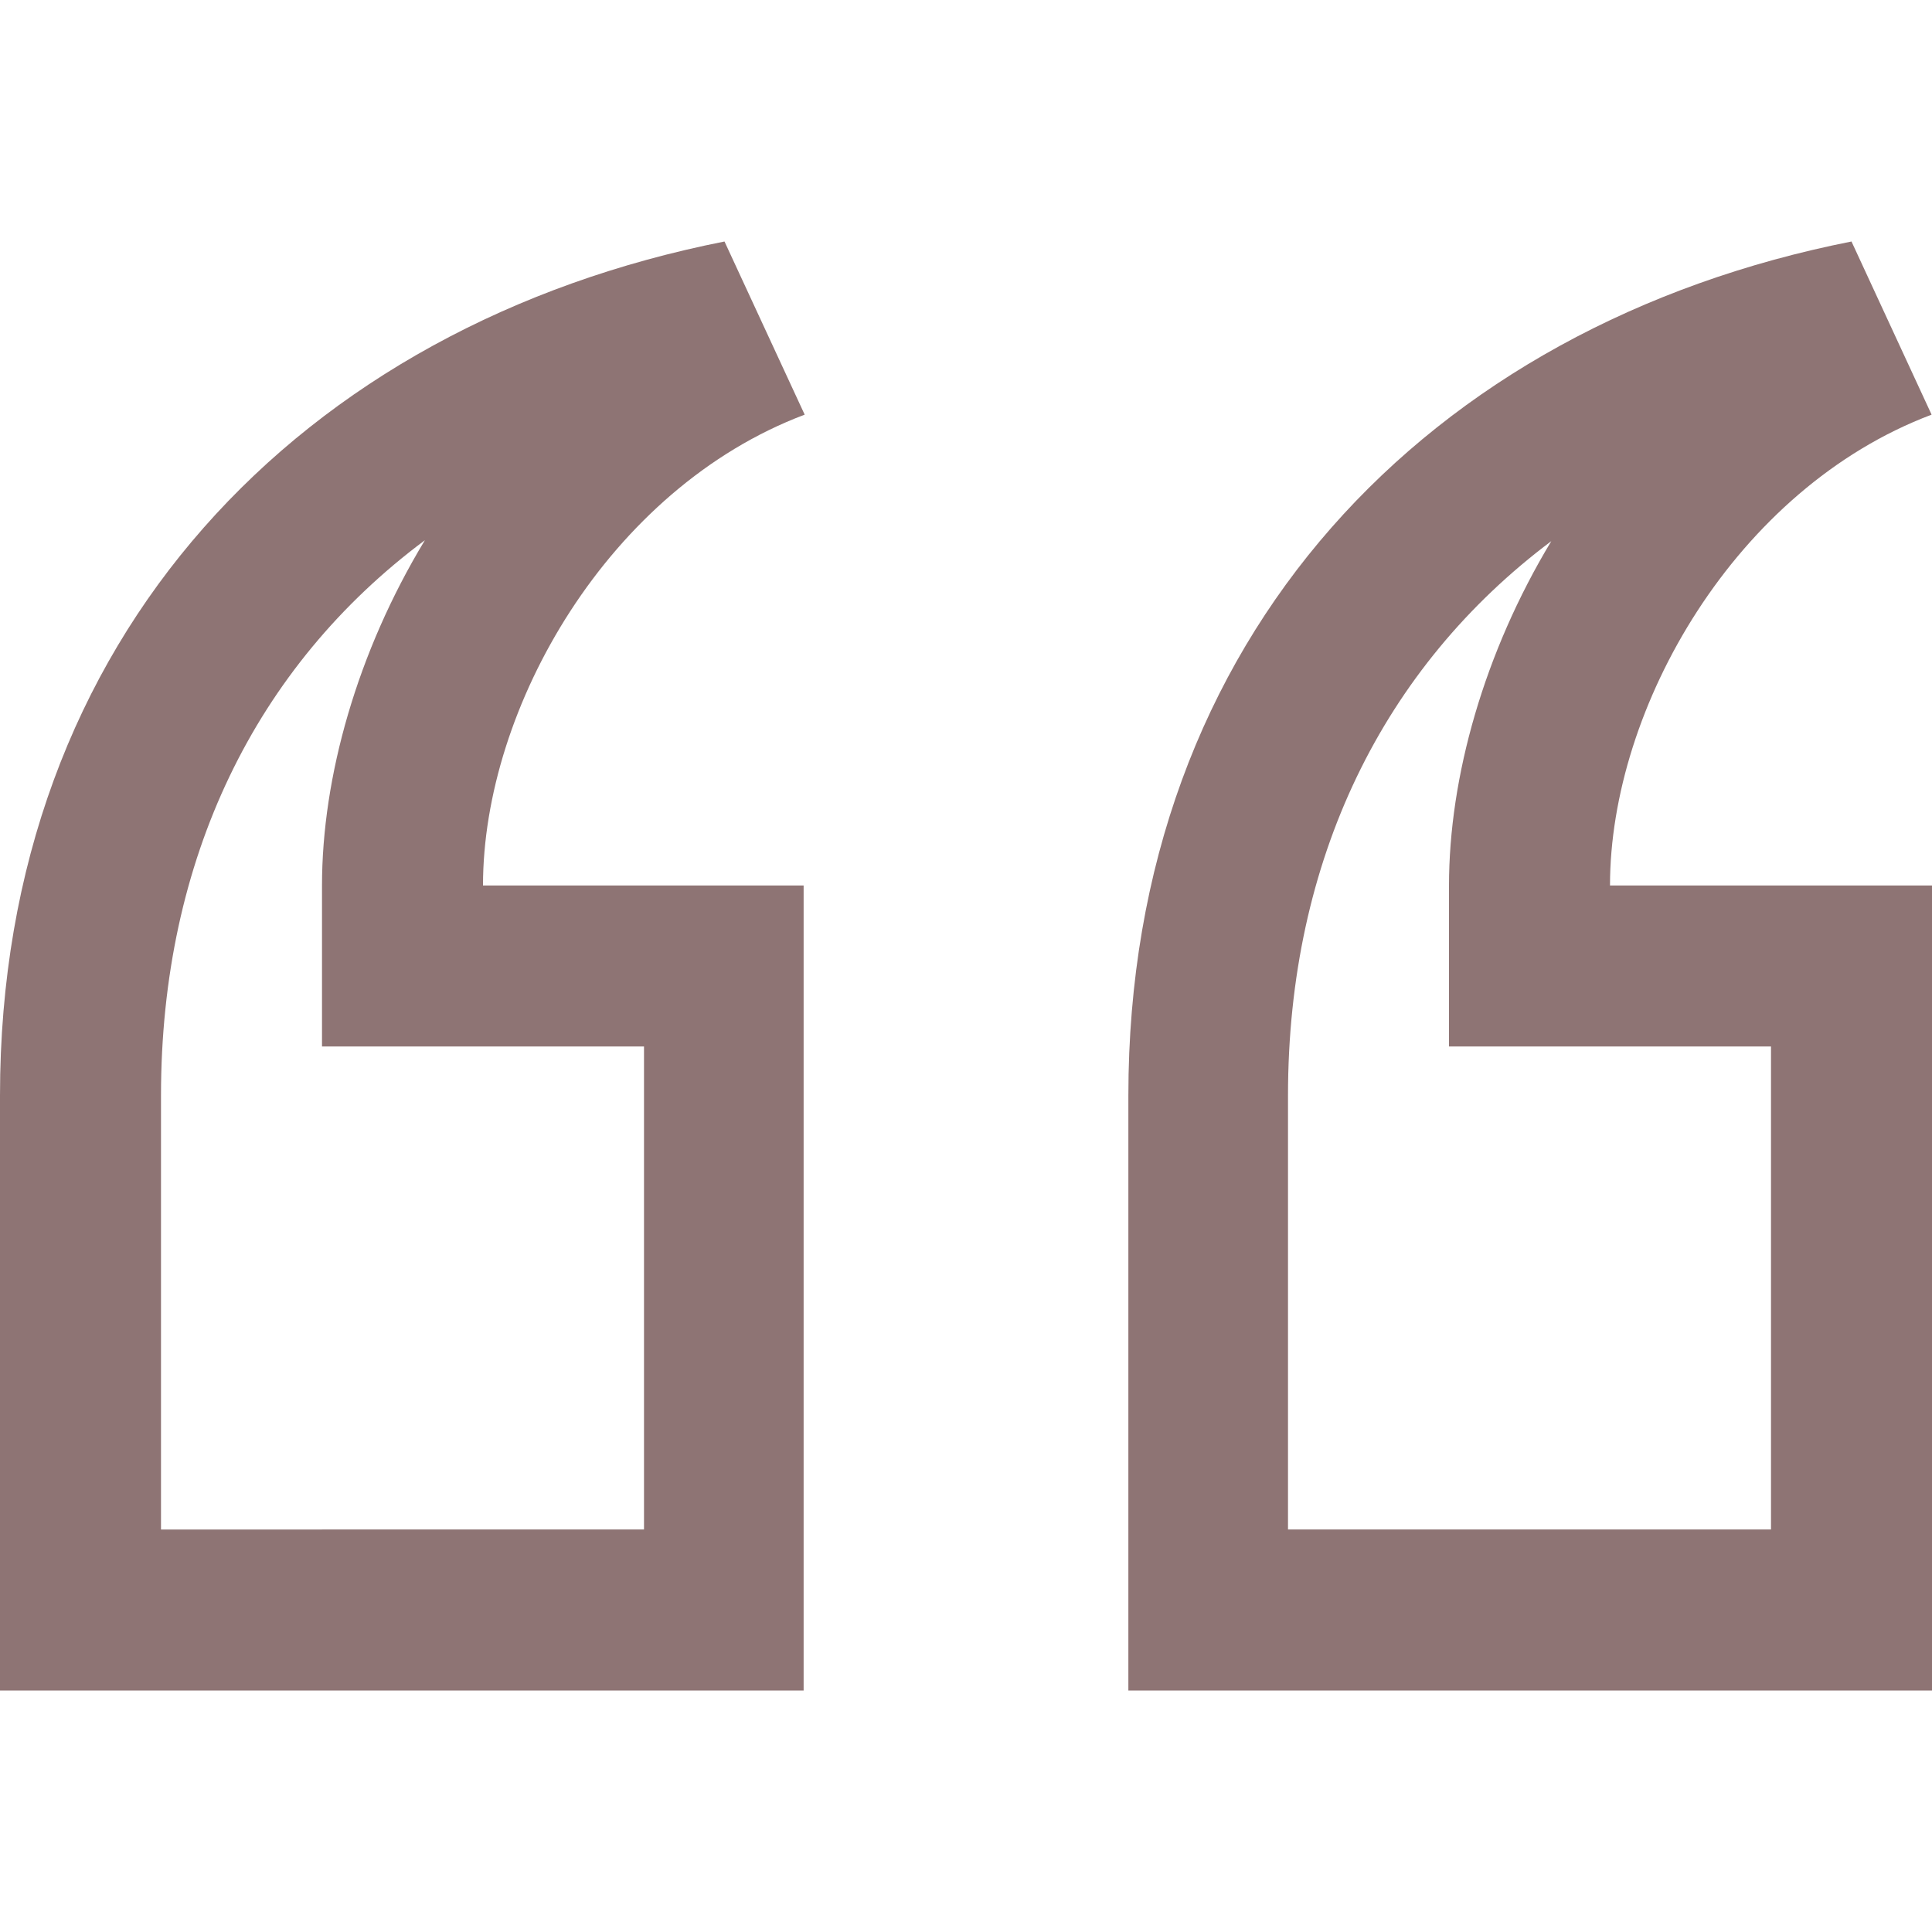 <svg xmlns="http://www.w3.org/2000/svg" width="24" height="24" viewBox="0 0 24 24">
  <path fill="#8e7474" d="M5.278 6.711C4.437 8.101 4 9.653 4 11v2h4v6H2v-5.391c0-2.936 1.176-5.333 3.278-6.898zm13.993.011C18.435 8.108 18 9.656 18 11v2h4v6h-6v-5.391c0-2.93 1.184-5.322 3.271-6.887zM23 3c-5.252 1.039-8.983 4.905-8.983 10.609V21H24V11h-4c0-2.211 1.562-4.932 3.995-5.849L23 3zM9 3C3.748 4.039 0 7.905 0 13.609V21h9.983V11H6c0-2.211 1.563-4.932 3.996-5.849L9 3z"/>
</svg>